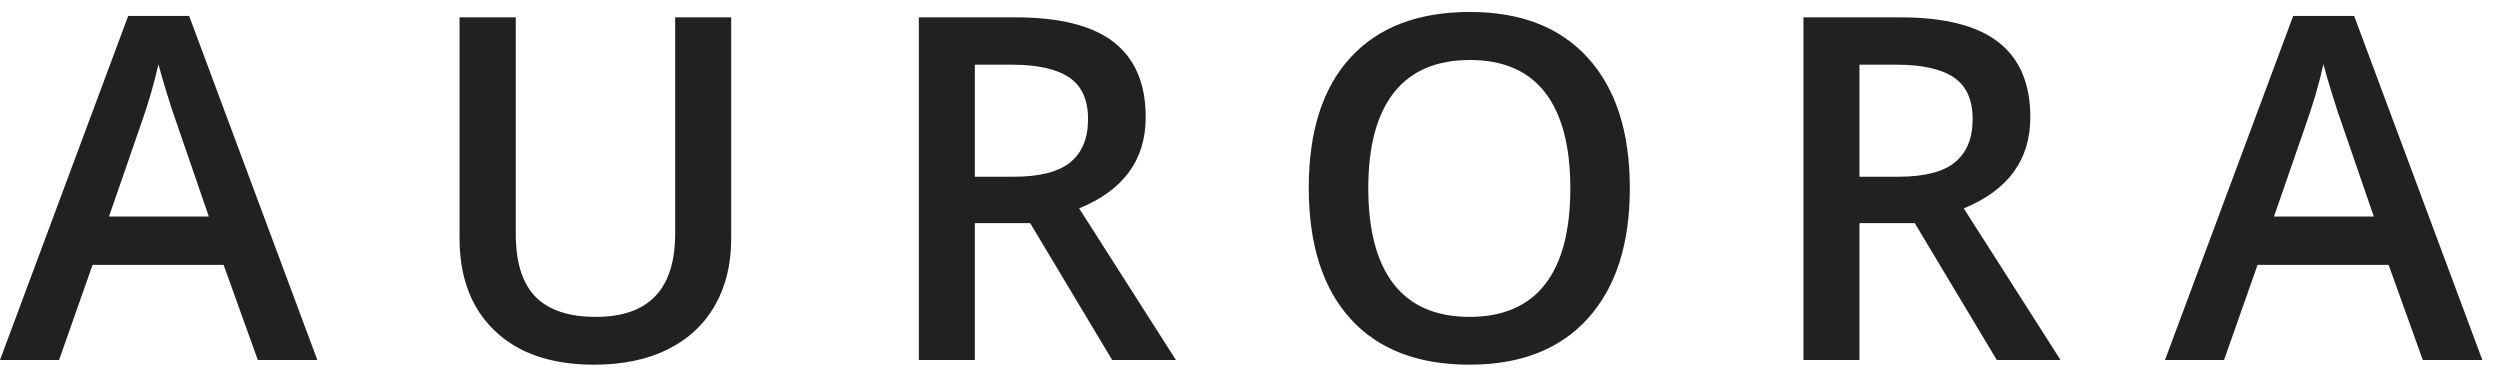 <?xml version="1.0" encoding="UTF-8"?>
<svg width="125px" height="19px" viewBox="0 0 125 19" version="1.1" xmlns="http://www.w3.org/2000/svg" xmlns:xlink="http://www.w3.org/1999/xlink">
    <title>logos/light/aurora</title>
    <g id="Page-1" stroke="none" stroke-width="1" fill="none" fill-rule="evenodd" fill-opacity="0.87">
        <g id="Gov-tech:hover" transform="translate(-162, -1941)" fill="#000000" fill-rule="nonzero">
            <path d="M164.953,1959 L166.629,1954.242 L173.18,1954.242 L174.891,1959 L177.867,1959 L171.457,1941.797 L168.41,1941.797 L162,1959 L164.953,1959 Z M172.441,1951.828 L167.449,1951.828 L168.996,1947.363 C169.402,1946.223 169.711,1945.172 169.922,1944.211 C170,1944.523 170.143,1945.016 170.35,1945.688 C170.557,1946.359 170.719,1946.852 170.836,1947.164 L170.836,1947.164 L172.441,1951.828 Z M191.703,1959.234 C193.133,1959.234 194.361,1958.979 195.389,1958.467 C196.416,1957.955 197.201,1957.225 197.744,1956.275 C198.287,1955.326 198.559,1954.219 198.559,1952.953 L198.559,1952.953 L198.559,1941.867 L195.758,1941.867 L195.758,1952.684 C195.758,1955.457 194.438,1956.844 191.797,1956.844 C190.438,1956.844 189.43,1956.508 188.773,1955.836 C188.117,1955.164 187.789,1954.121 187.789,1952.707 L187.789,1952.707 L187.789,1941.867 L184.977,1941.867 L184.977,1952.906 C184.977,1954.875 185.566,1956.422 186.746,1957.547 C187.926,1958.672 189.578,1959.234 191.703,1959.234 Z M210.742,1959 L210.742,1952.156 L213.508,1952.156 L217.609,1959 L220.797,1959 L215.957,1951.418 C218.176,1950.512 219.285,1948.992 219.285,1946.859 C219.285,1945.188 218.754,1943.938 217.691,1943.109 C216.629,1942.281 214.992,1941.867 212.781,1941.867 L212.781,1941.867 L207.941,1941.867 L207.941,1959 L210.742,1959 Z M212.688,1949.836 L210.742,1949.836 L210.742,1944.234 L212.594,1944.234 C213.867,1944.234 214.82,1944.445 215.453,1944.867 C216.086,1945.289 216.402,1945.984 216.402,1946.953 C216.402,1947.906 216.109,1948.625 215.523,1949.109 C214.938,1949.594 213.992,1949.836 212.688,1949.836 L212.688,1949.836 Z M235.477,1959.234 C238.031,1959.234 240.006,1958.461 241.4,1956.914 C242.795,1955.367 243.492,1953.199 243.492,1950.41 C243.492,1947.613 242.797,1945.445 241.406,1943.906 C240.016,1942.367 238.047,1941.598 235.5,1941.598 C232.914,1941.598 230.924,1942.355 229.529,1943.871 C228.135,1945.387 227.438,1947.559 227.438,1950.387 C227.438,1953.215 228.131,1955.396 229.518,1956.932 C230.904,1958.467 232.891,1959.234 235.477,1959.234 Z M235.477,1956.844 C233.805,1956.844 232.543,1956.299 231.691,1955.209 C230.84,1954.119 230.414,1952.52 230.414,1950.41 C230.414,1948.309 230.842,1946.715 231.697,1945.629 C232.553,1944.543 233.82,1944 235.5,1944 C237.164,1944 238.416,1944.543 239.256,1945.629 C240.096,1946.715 240.516,1948.309 240.516,1950.41 C240.516,1952.543 240.092,1954.148 239.244,1955.227 C238.396,1956.305 237.141,1956.844 235.477,1956.844 Z M254.973,1959 L254.973,1952.156 L257.738,1952.156 L261.84,1959 L265.027,1959 L260.188,1951.418 C262.406,1950.512 263.516,1948.992 263.516,1946.859 C263.516,1945.188 262.984,1943.938 261.922,1943.109 C260.859,1942.281 259.223,1941.867 257.012,1941.867 L257.012,1941.867 L252.172,1941.867 L252.172,1959 L254.973,1959 Z M256.918,1949.836 L254.973,1949.836 L254.973,1944.234 L256.824,1944.234 C258.098,1944.234 259.051,1944.445 259.684,1944.867 C260.316,1945.289 260.633,1945.984 260.633,1946.953 C260.633,1947.906 260.34,1948.625 259.754,1949.109 C259.168,1949.594 258.223,1949.836 256.918,1949.836 L256.918,1949.836 Z M273.203,1959 L274.879,1954.242 L281.43,1954.242 L283.141,1959 L286.117,1959 L279.707,1941.797 L276.66,1941.797 L270.25,1959 L273.203,1959 Z M280.691,1951.828 L275.699,1951.828 L277.246,1947.363 C277.652,1946.223 277.961,1945.172 278.172,1944.211 C278.25,1944.523 278.393,1945.016 278.6,1945.688 C278.807,1946.359 278.969,1946.852 279.086,1947.164 L279.086,1947.164 L280.691,1951.828 Z" id="logos/light/aurora"></path>
        </g>
    </g>
</svg>